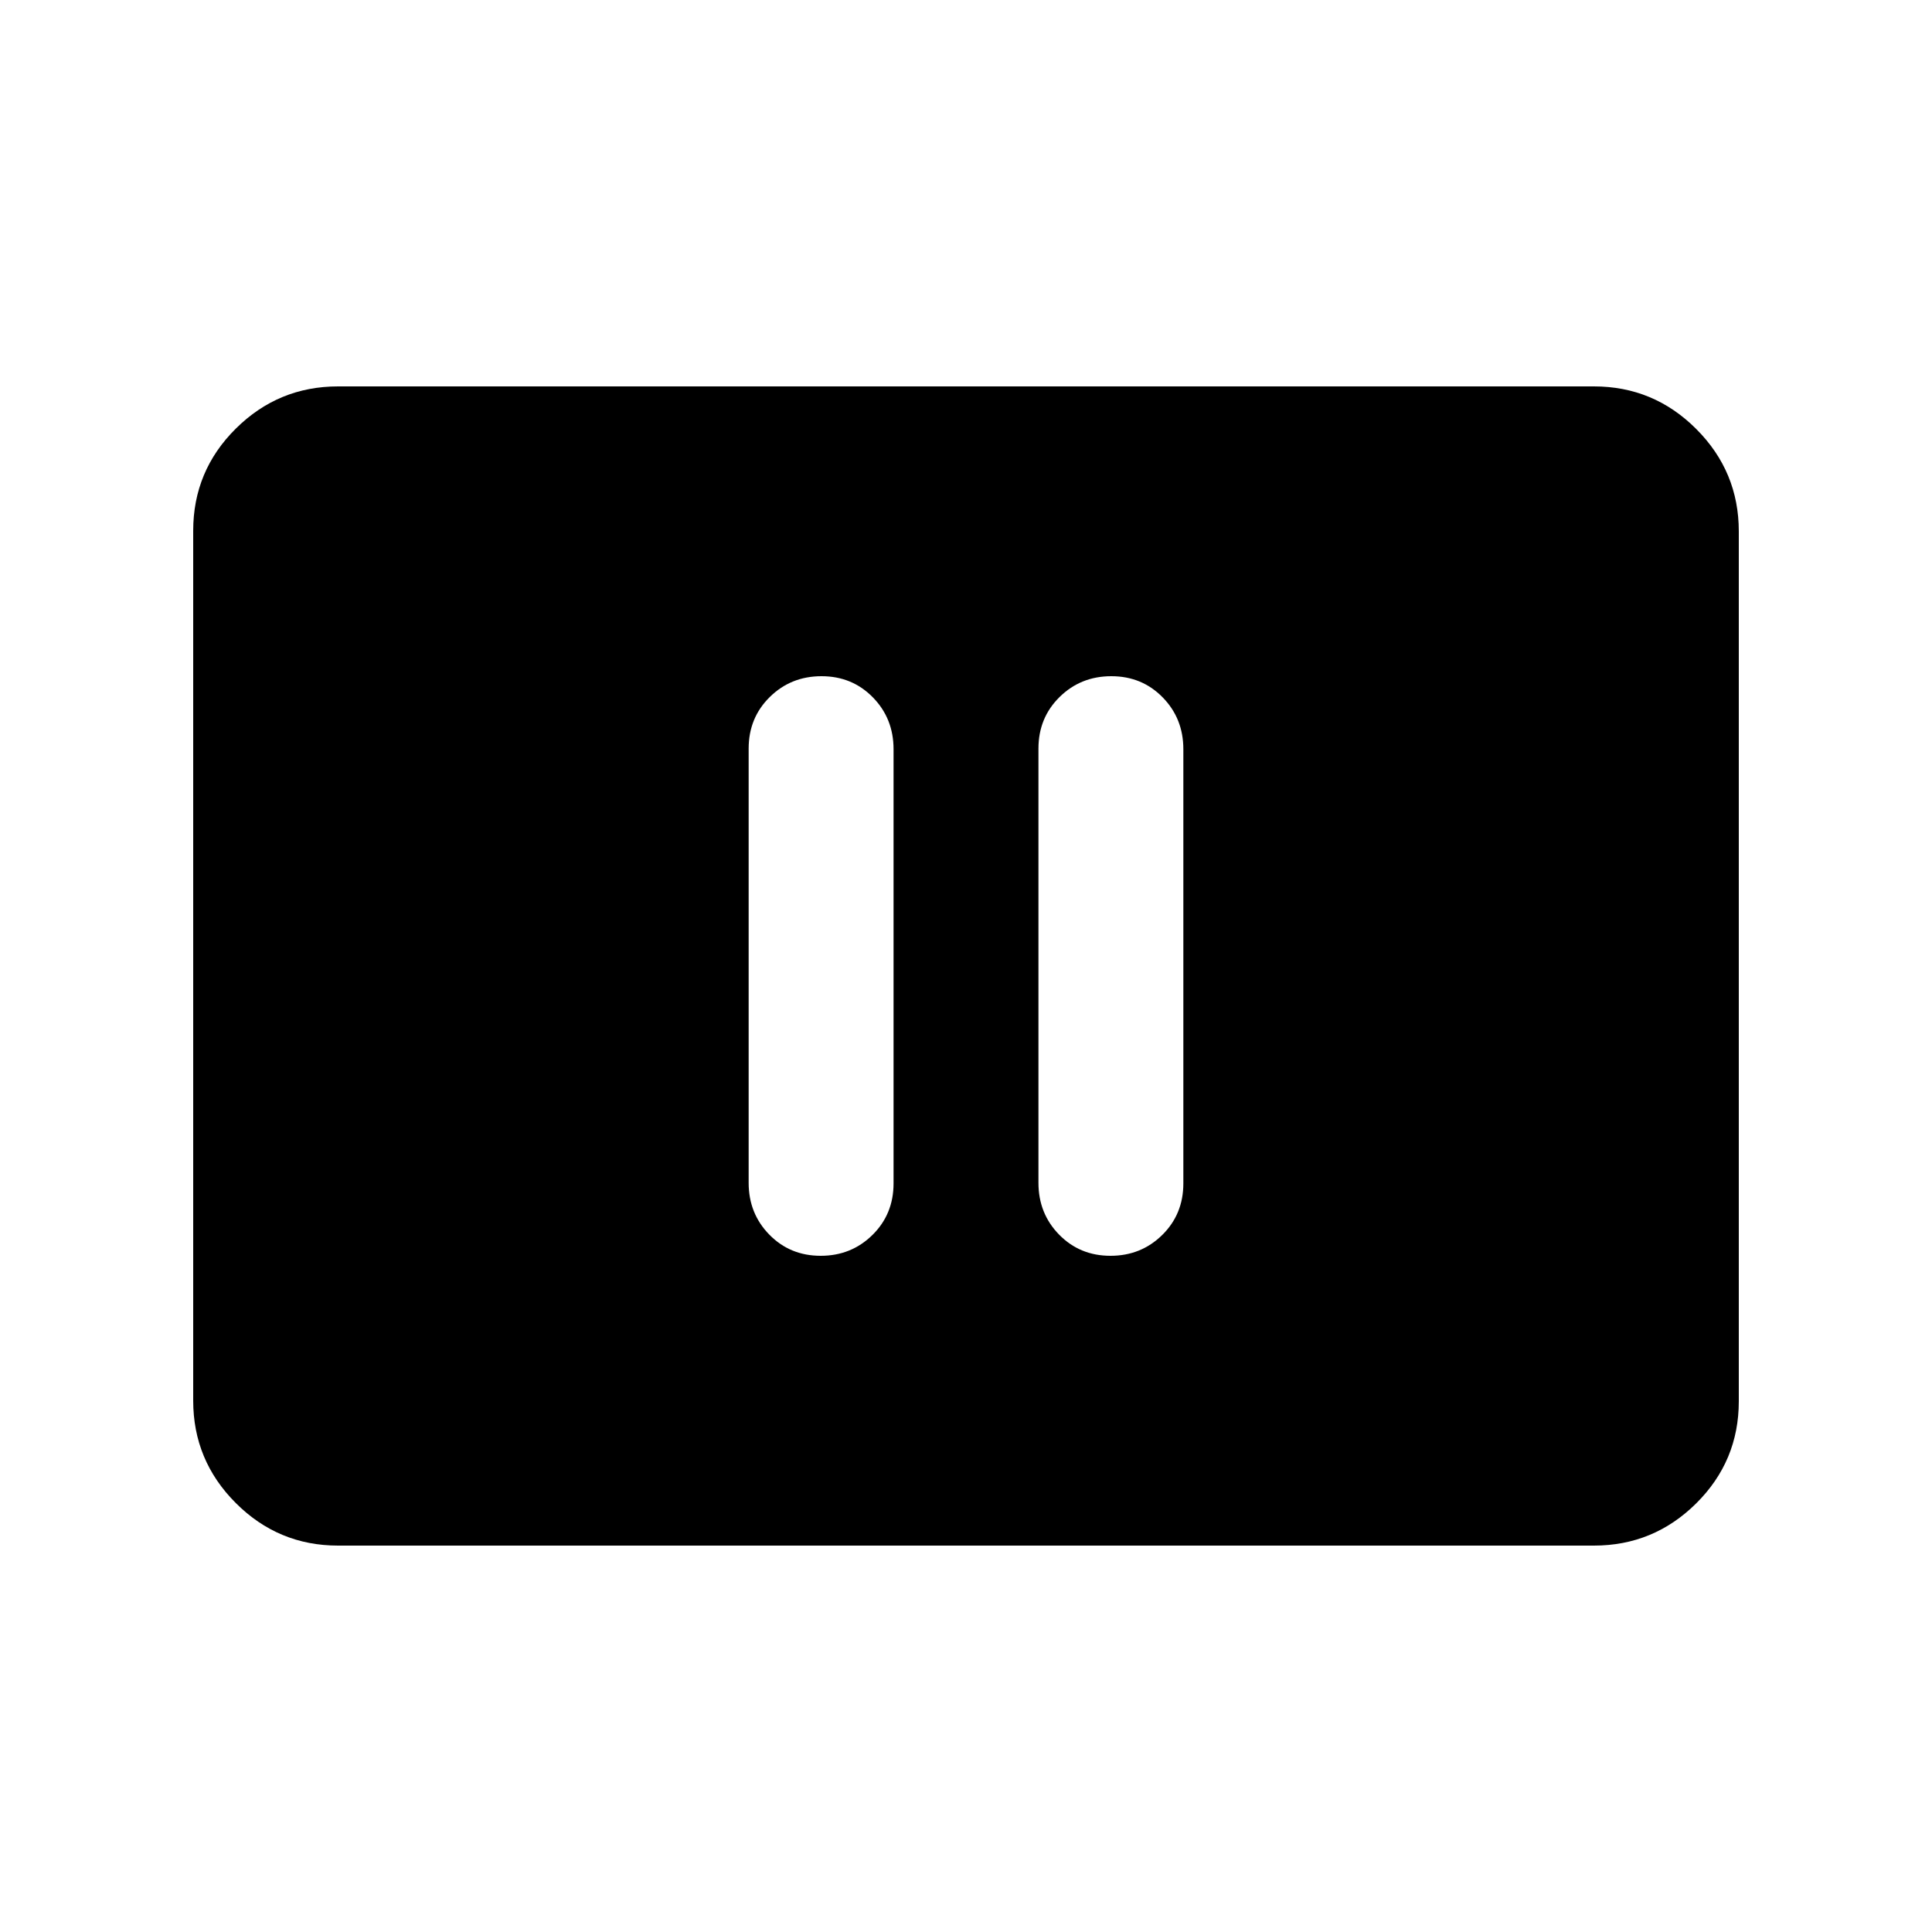 <svg xmlns="http://www.w3.org/2000/svg" height="20" viewBox="0 -960 960 960" width="20"><path d="M407.79-336q15.21 0 25.71-10.34t10.5-25.62v-215.76q0-15.28-10.29-25.78-10.29-10.5-25.5-10.5t-25.71 10.34Q372-603.32 372-588.04v215.76q0 15.28 10.29 25.78 10.29 10.5 25.5 10.5Zm144 0q15.21 0 25.71-10.34t10.5-25.62v-215.76q0-15.28-10.29-25.78-10.29-10.5-25.5-10.5t-25.71 10.34Q516-603.32 516-588.04v215.76q0 15.28 10.29 25.78 10.29 10.5 25.5 10.5ZM168-192q-29.7 0-50.85-21.16Q96-234.32 96-264.04v-432.24Q96-726 117.15-747T168-768h624q29.7 0 50.85 21.16Q864-725.68 864-695.96v432.24Q864-234 842.85-213T792-192H168Z"/></svg>